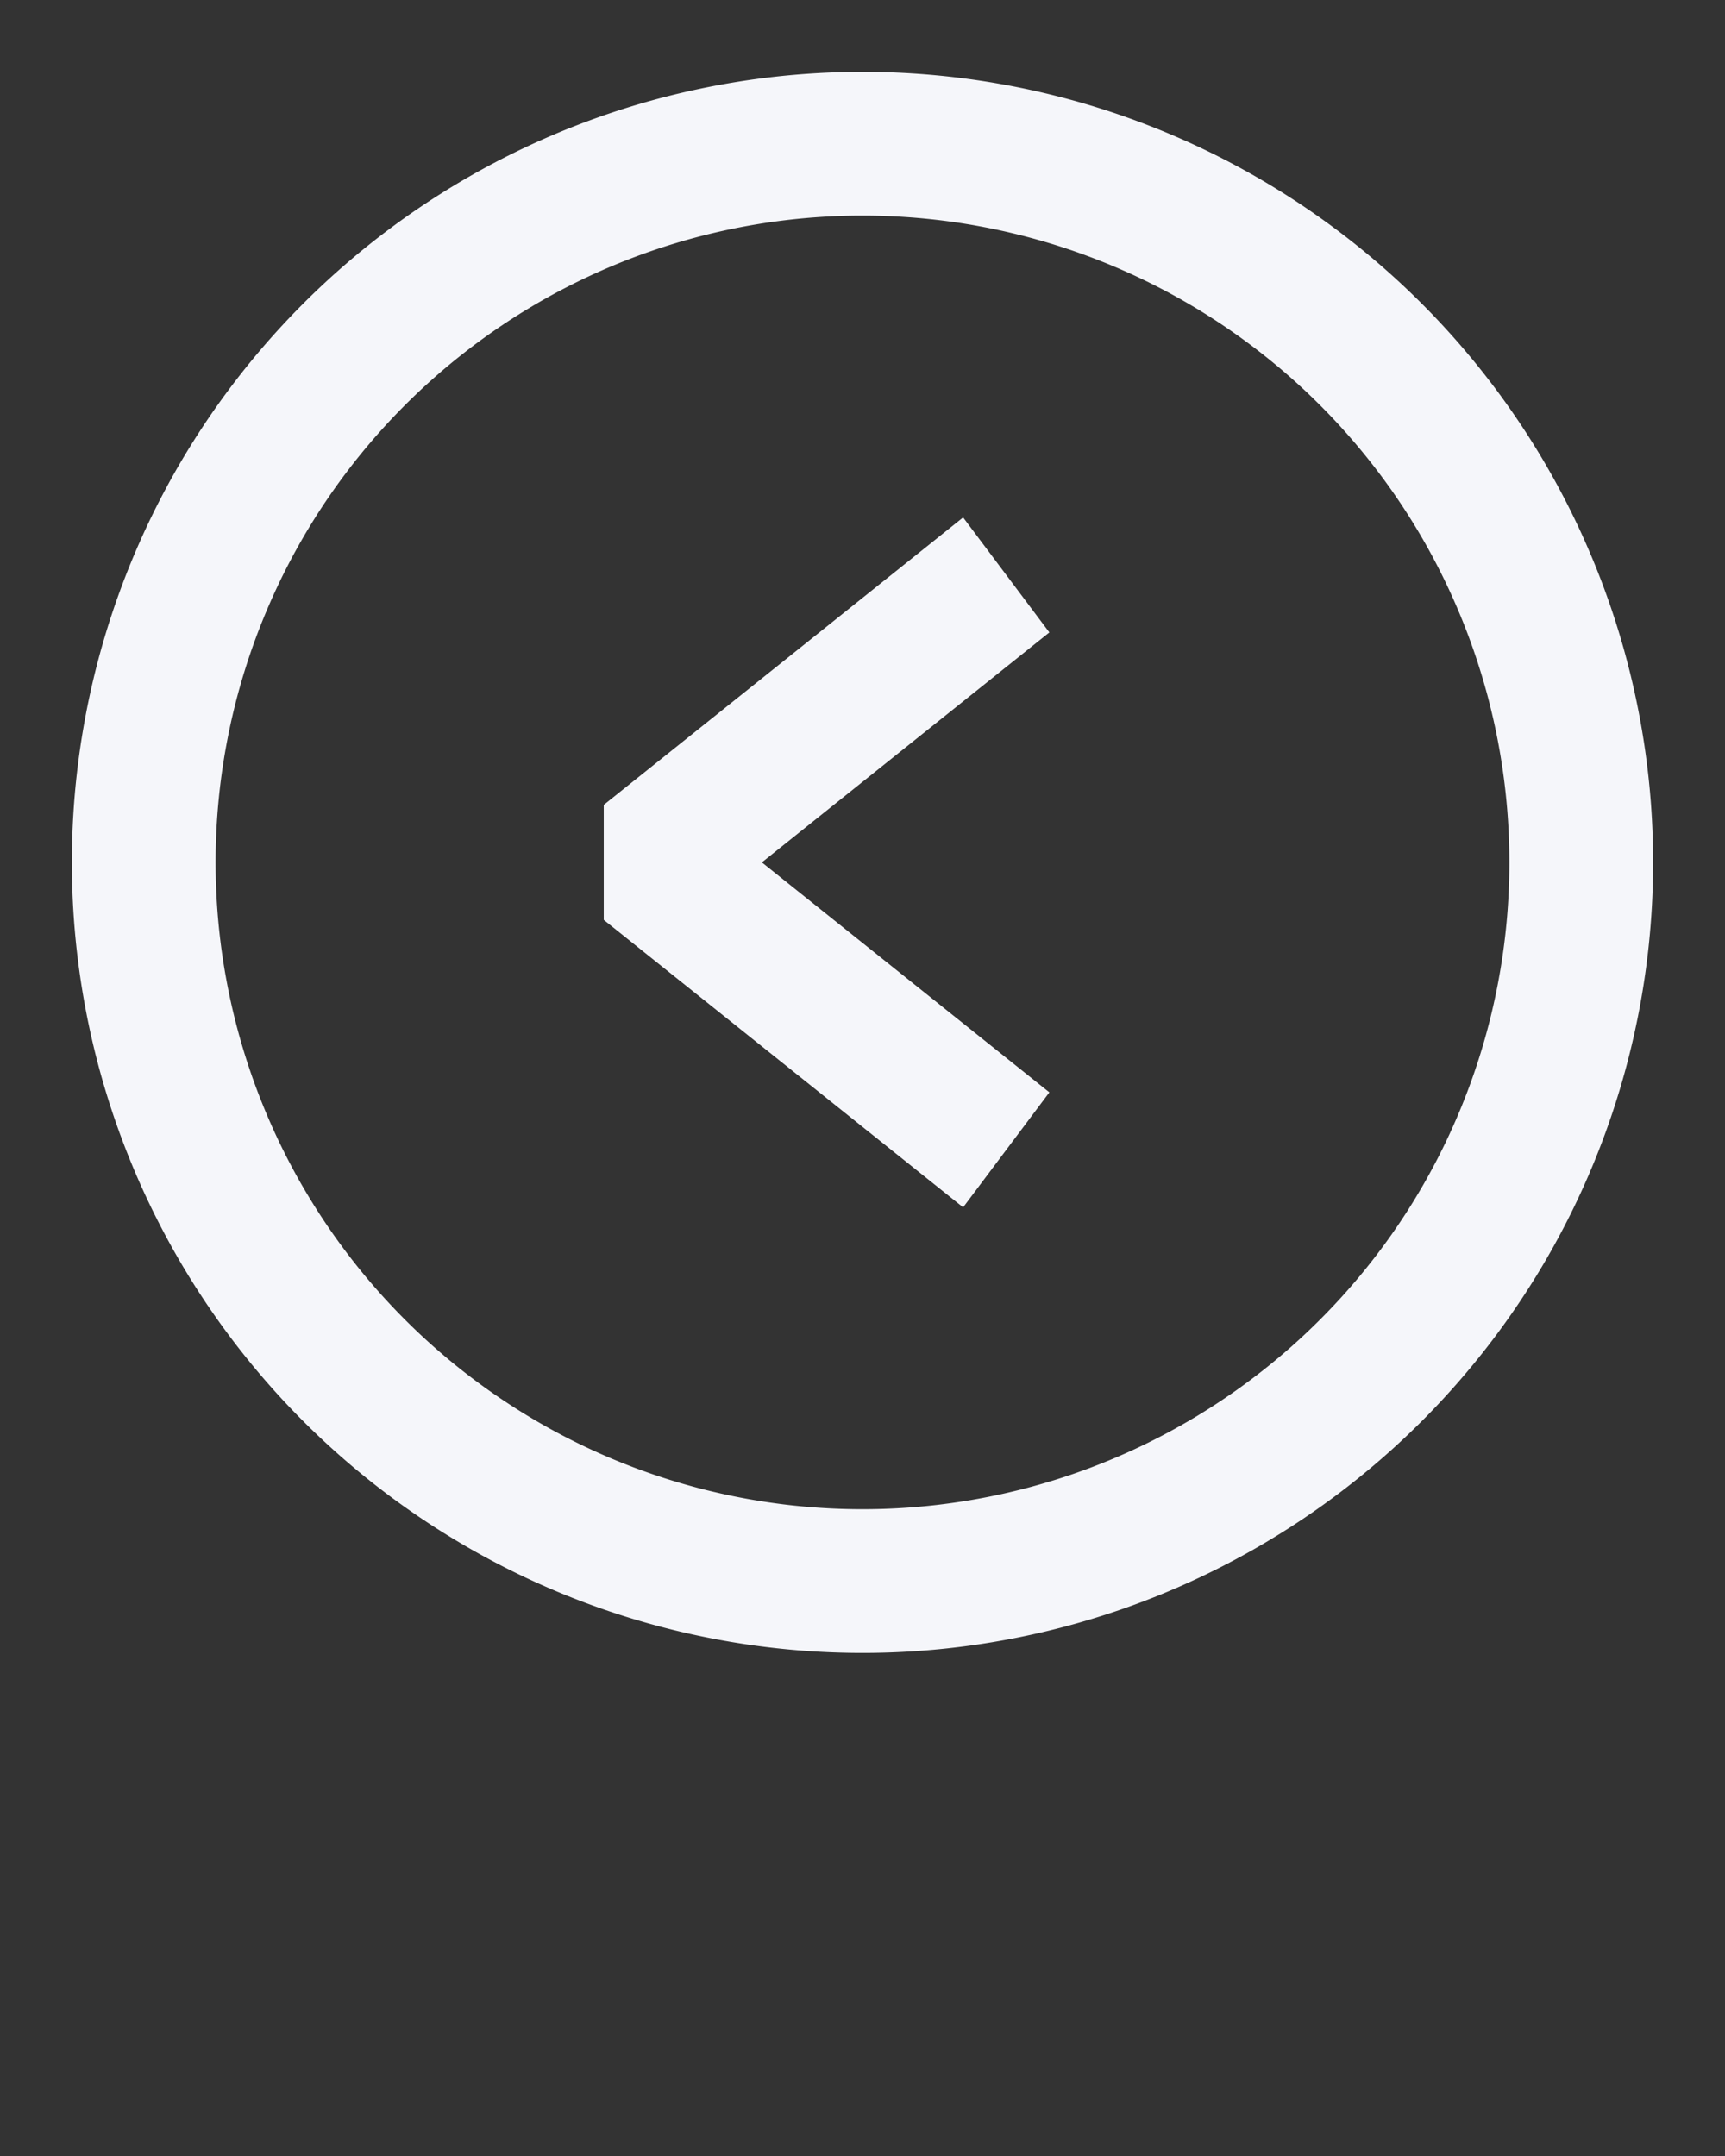 <svg xmlns="http://www.w3.org/2000/svg" viewBox="0 0 24 30">
    <rect x="0" y="0" width="24" height="30" fill="#333333" stroke="none"/>
    <path fill="#f5f6fa" d="M12 23a11 11 0 1 1 11-11 11 11 0 0 1-11 11zm0-20a9 9 0 1 0 9 9 9 9 0 0 0-9-9z"/>
    <path fill="#f5f6fa" d="M13.4 16.8l-5-4v-1.6l5-4 1.2 1.6-4 3.2 4 3.2-1.2 1.6z"/>
</svg>